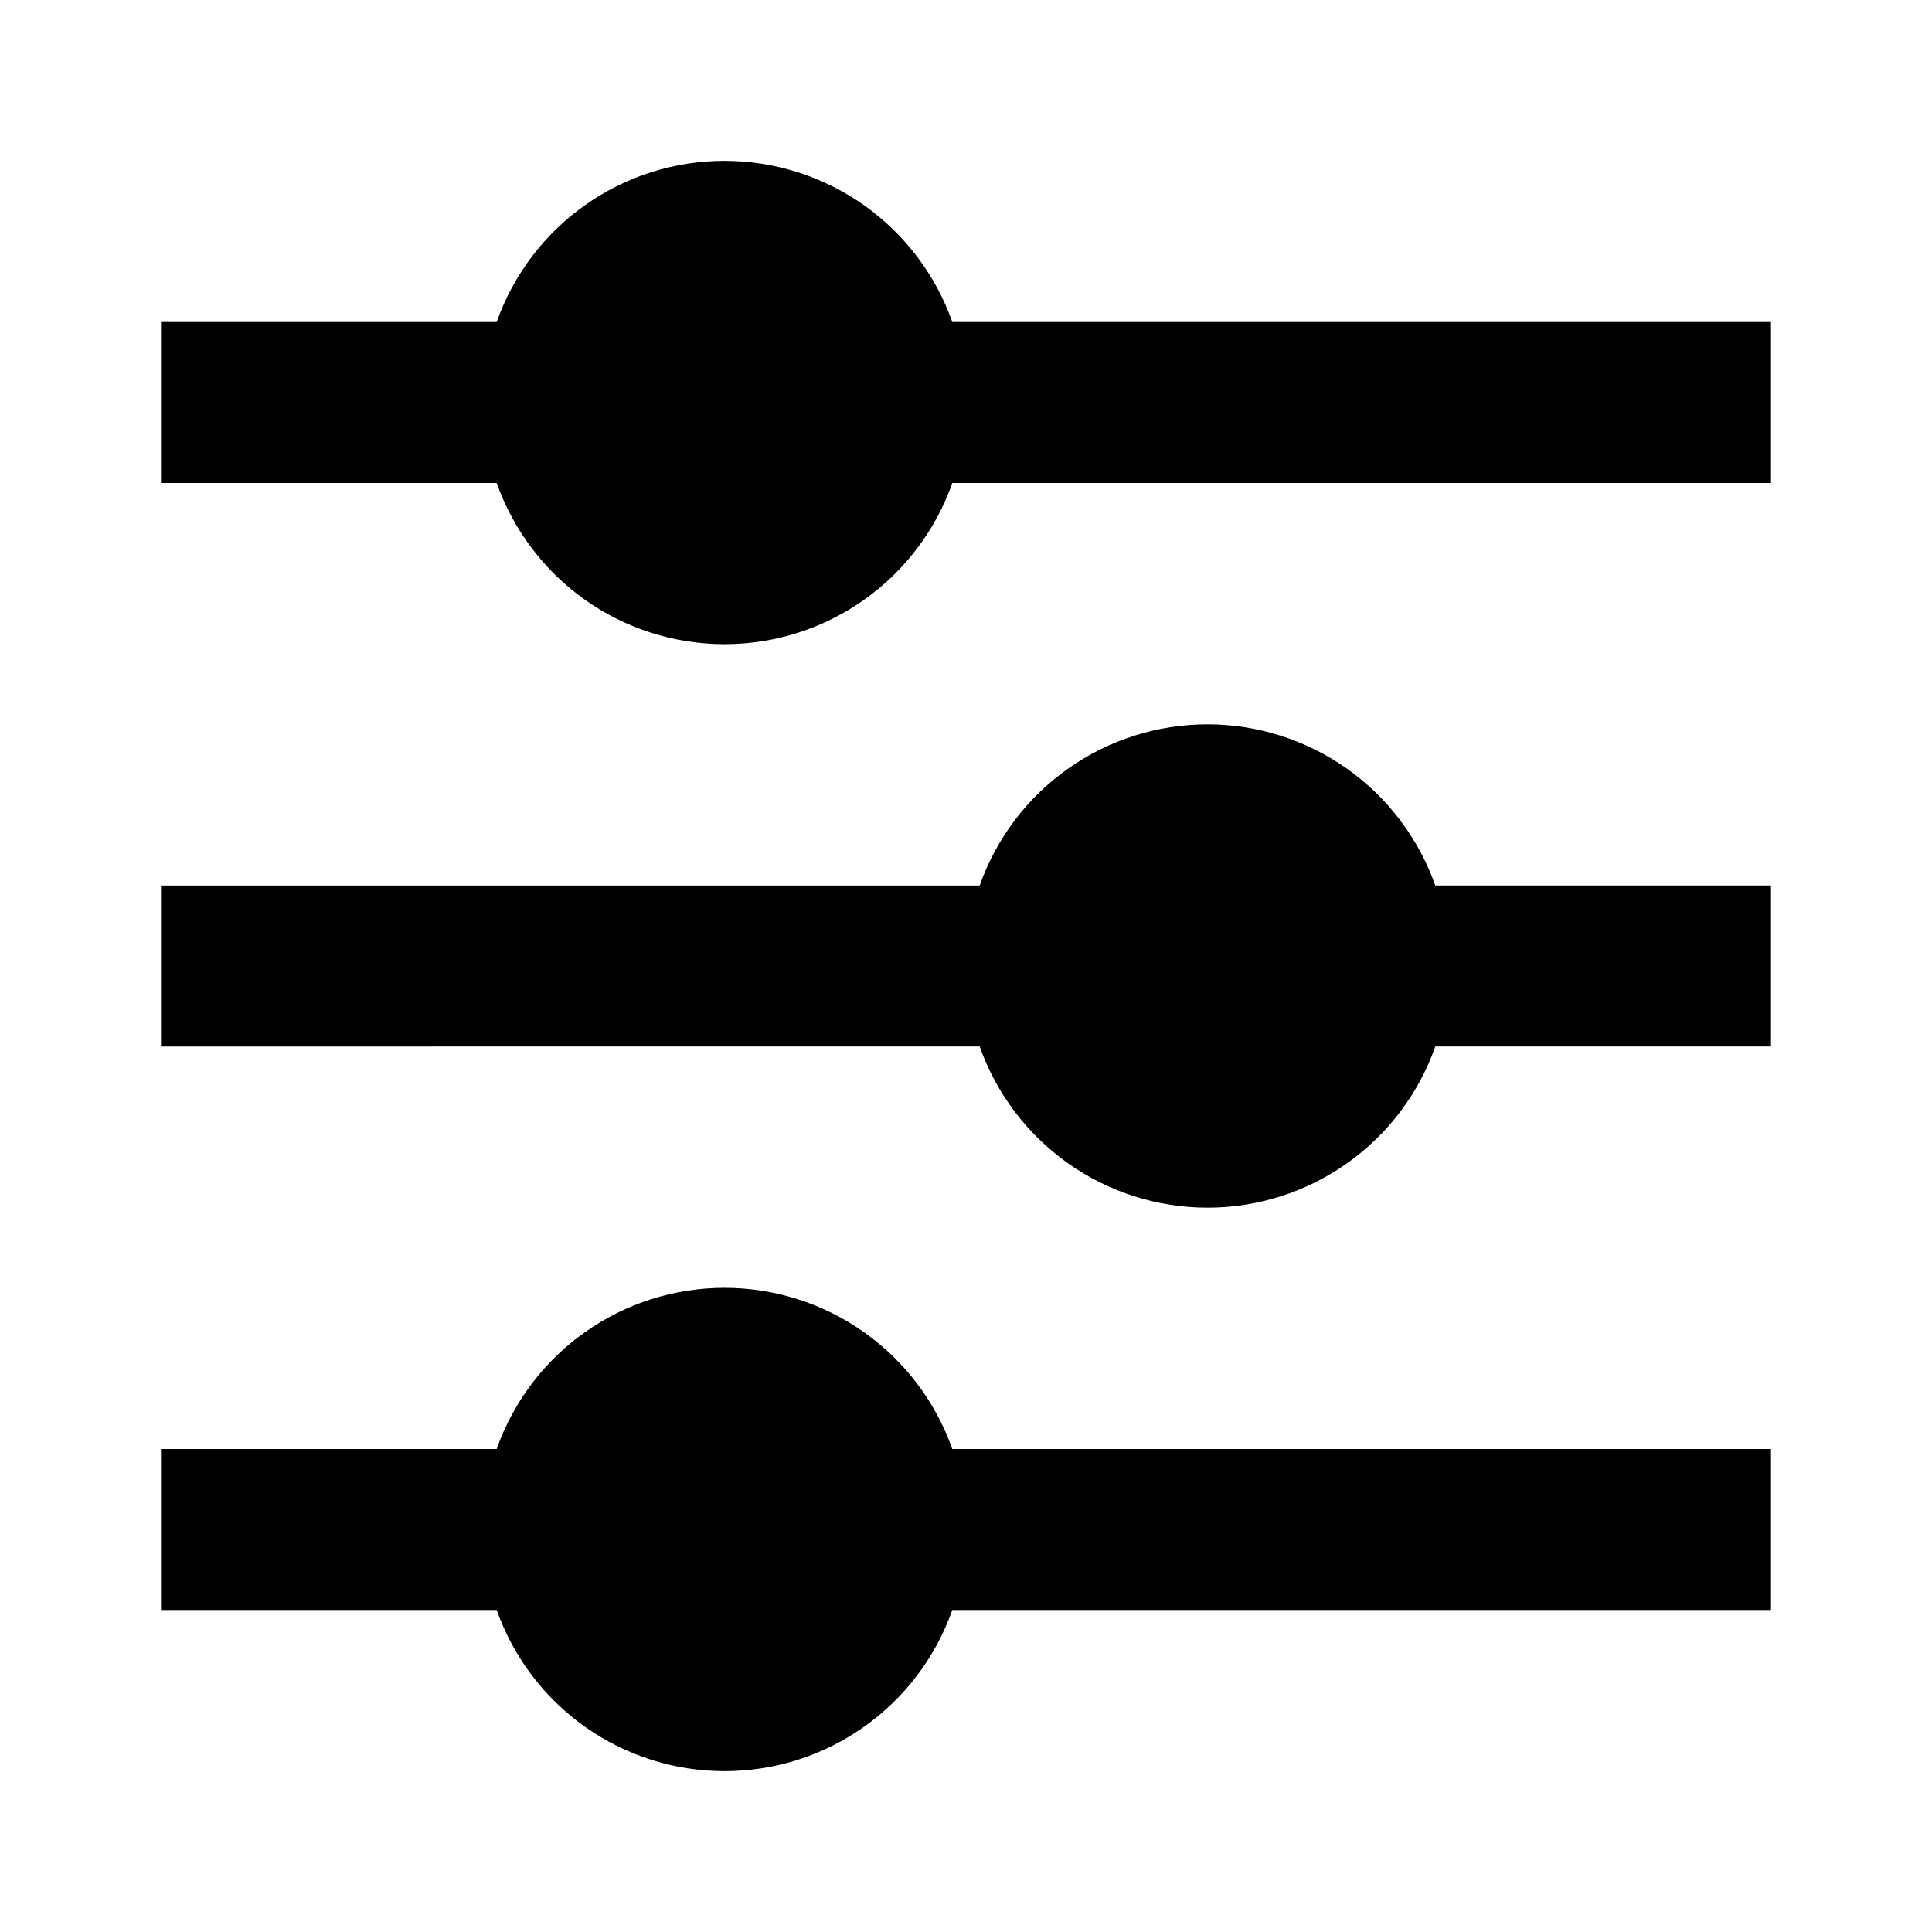 <svg xmlns="http://www.w3.org/2000/svg" fill="none" viewBox="0 0 24 24">
  <path fill="#000" d="M6.17 18c.207-.586.59-1.093 1.097-1.451.507-.359 1.112-.551 1.733-.551.621 0 1.226.193 1.733.551.507.359.89.866 1.097 1.451H22v2H11.83c-.207.586-.59 1.093-1.097 1.451-.507.359-1.112.551-1.733.551-.621 0-1.227-.193-1.733-.551-.507-.359-.89-.866-1.097-1.451H2v-2h4.17Zm6-7c.207-.586.59-1.093 1.097-1.451.507-.359 1.113-.551 1.733-.551s1.226.193 1.733.551c.507.359.89.866 1.097 1.451H22v2h-4.17c-.207.586-.59 1.093-1.097 1.451-.507.359-1.113.551-1.733.551s-1.226-.193-1.733-.551c-.507-.359-.89-.866-1.097-1.451H2v-2h10.17Zm-6-7c.207-.586.59-1.093 1.097-1.451.507-.359 1.112-.551 1.733-.551.621 0 1.226.193 1.733.551.507.359.89.866 1.097 1.451H22v2H11.83c-.207.586-.59 1.093-1.097 1.451-.507.359-1.112.551-1.733.551-.621 0-1.227-.193-1.733-.551-.507-.359-.89-.866-1.097-1.451H2v-2h4.17Z"/>
</svg>
